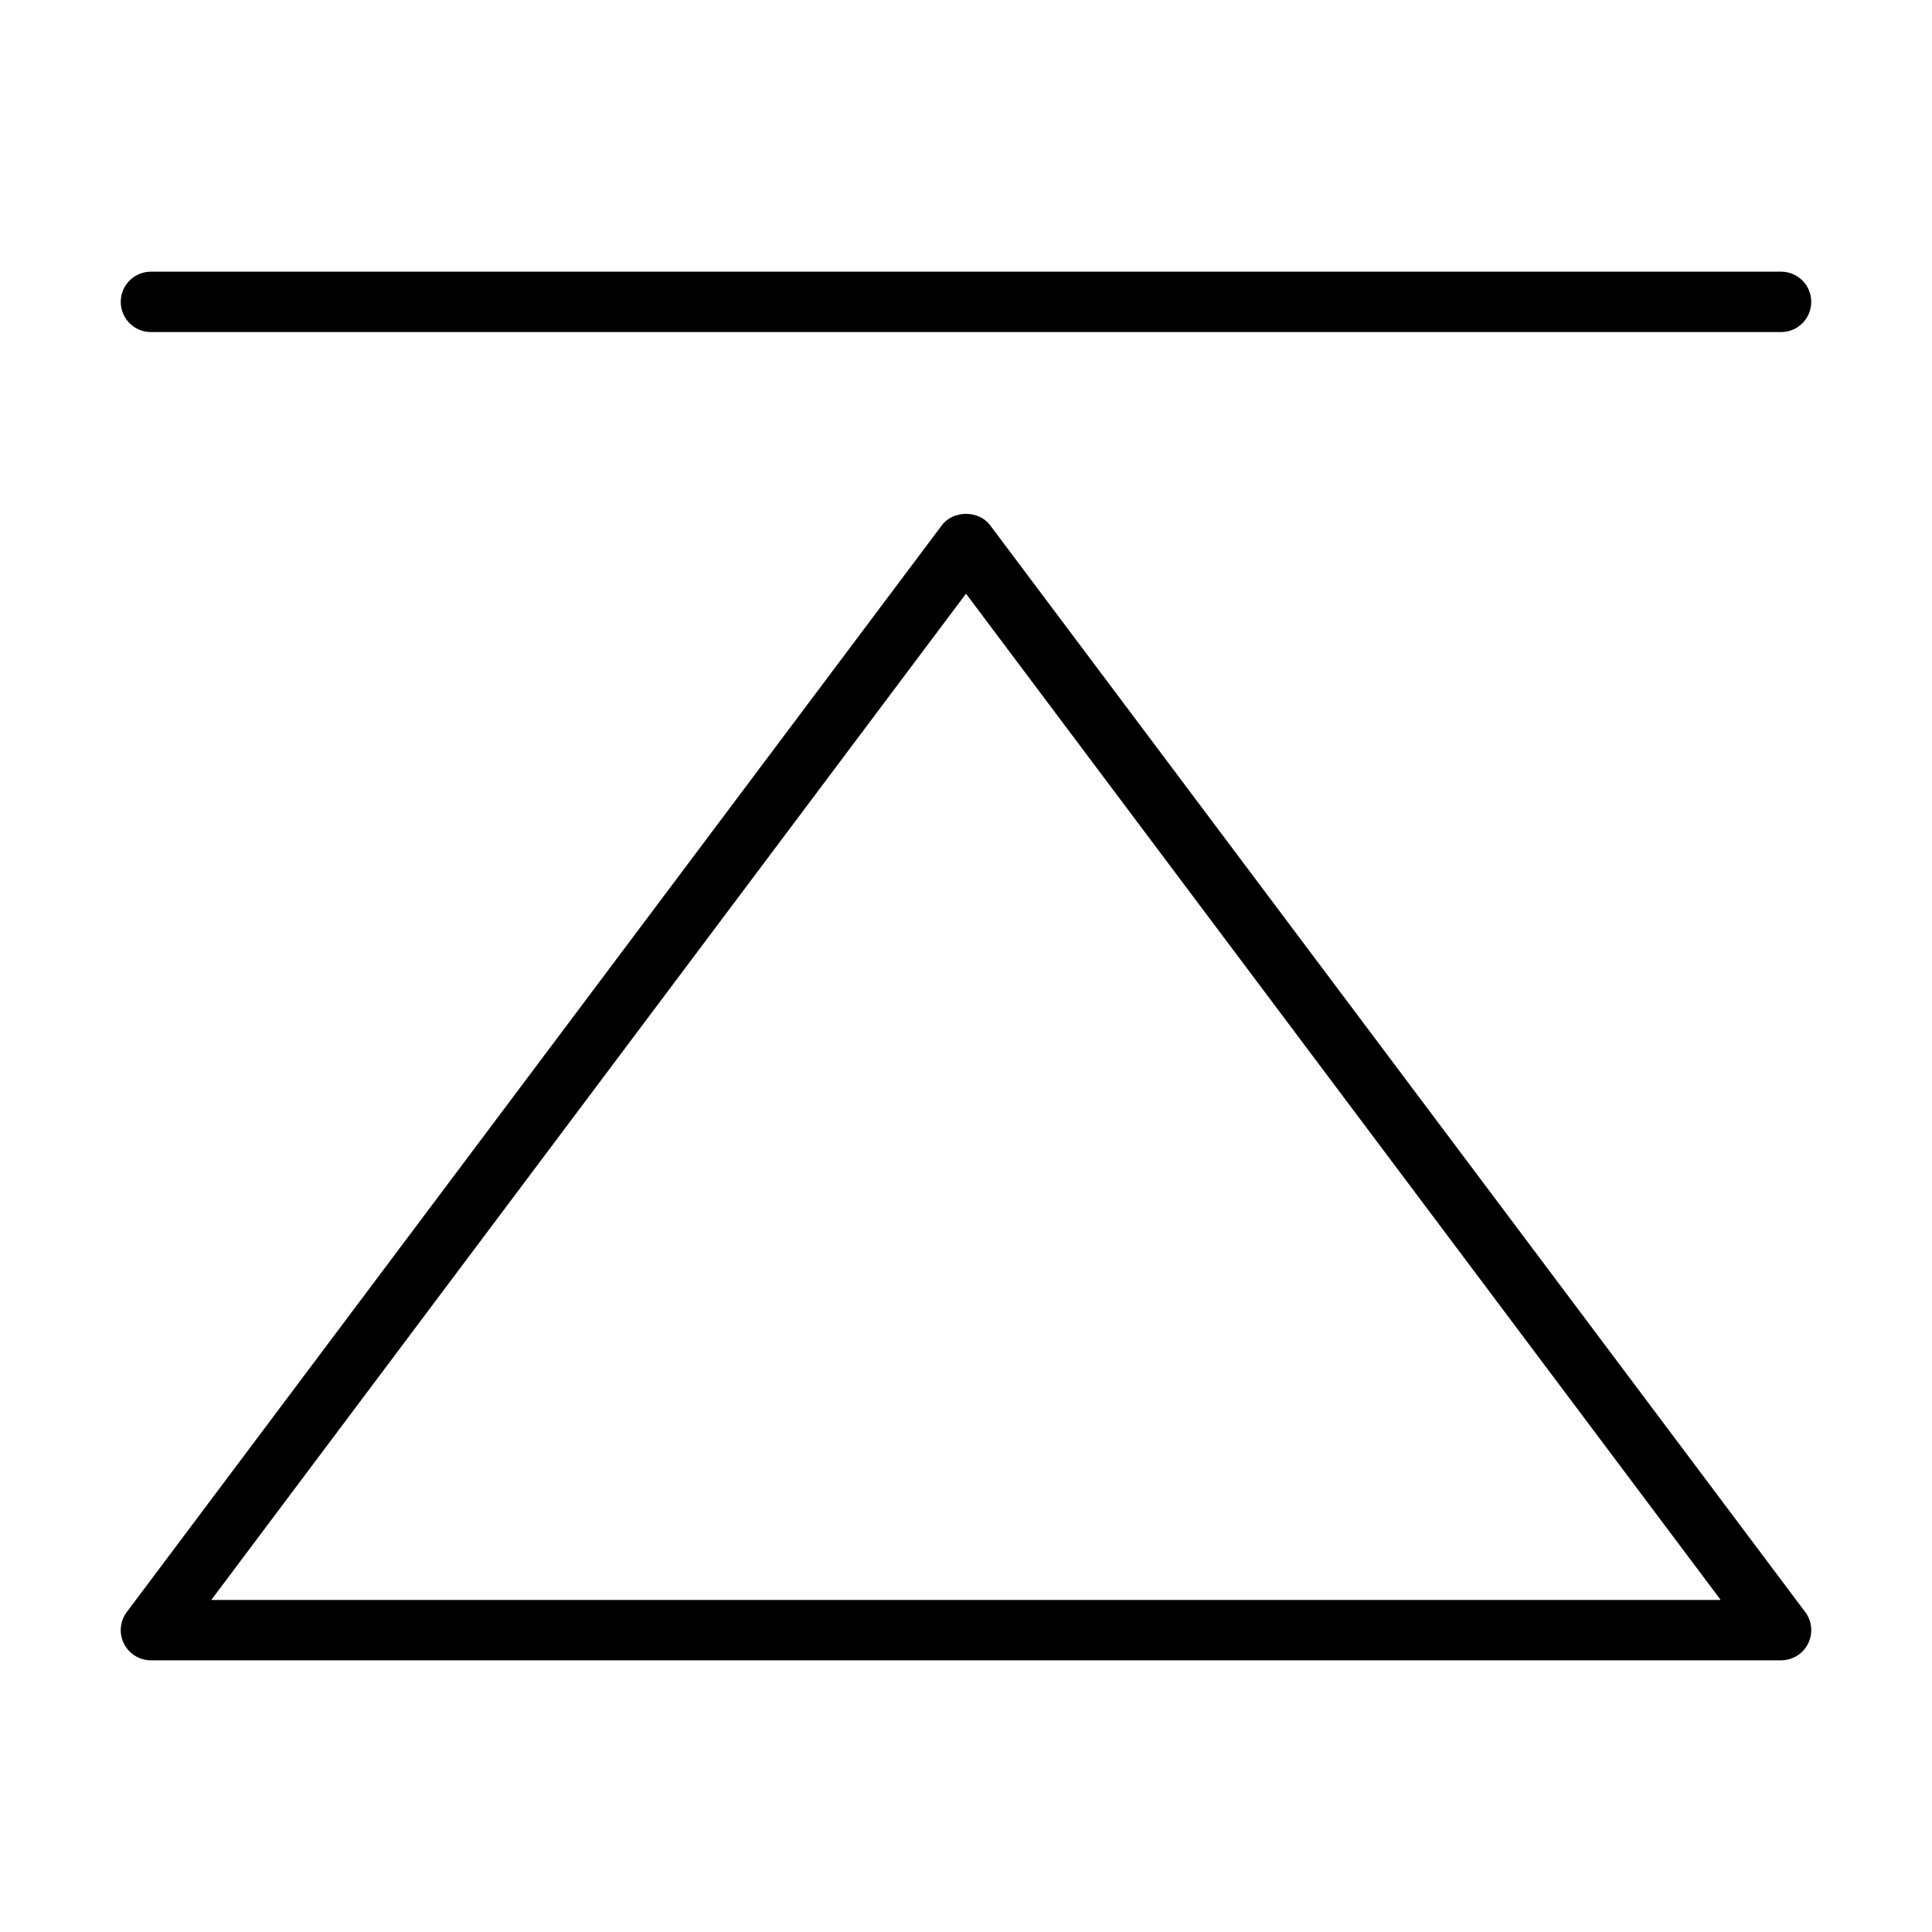 <?xml version="1.0" encoding="utf-8"?>
<!-- Generator: Adobe Illustrator 19.2.1, SVG Export Plug-In . SVG Version: 6.00 Build 0)  -->
<!DOCTYPE svg PUBLIC "-//W3C//DTD SVG 1.1//EN" "http://www.w3.org/Graphics/SVG/1.1/DTD/svg11.dtd">
<svg version="1.1" id="Layer_1" xmlns="http://www.w3.org/2000/svg" xmlns:xlink="http://www.w3.org/1999/xlink" x="0px" y="0px"
	 width="64px" height="64px" viewBox="0 0 64 64" enable-background="new 0 0 64 64" xml:space="preserve">
<path d="M59.895,54.447c0.169-0.339,0.133-0.744-0.095-1.047l-27-36c-0.377-0.504-1.223-0.504-1.6,0l-27,36
	c-0.228,0.303-0.264,0.708-0.095,1.047C4.275,54.786,4.621,55,5,55h54C59.379,55,59.725,54.786,59.895,54.447z M7,53l25-33.333
	L57,53H7z"/>
<path d="M4,10c0,0.553,0.447,1,1,1h54c0.553,0,1-0.447,1-1s-0.447-1-1-1H5C4.447,9,4,9.447,4,10z"/>
</svg>
